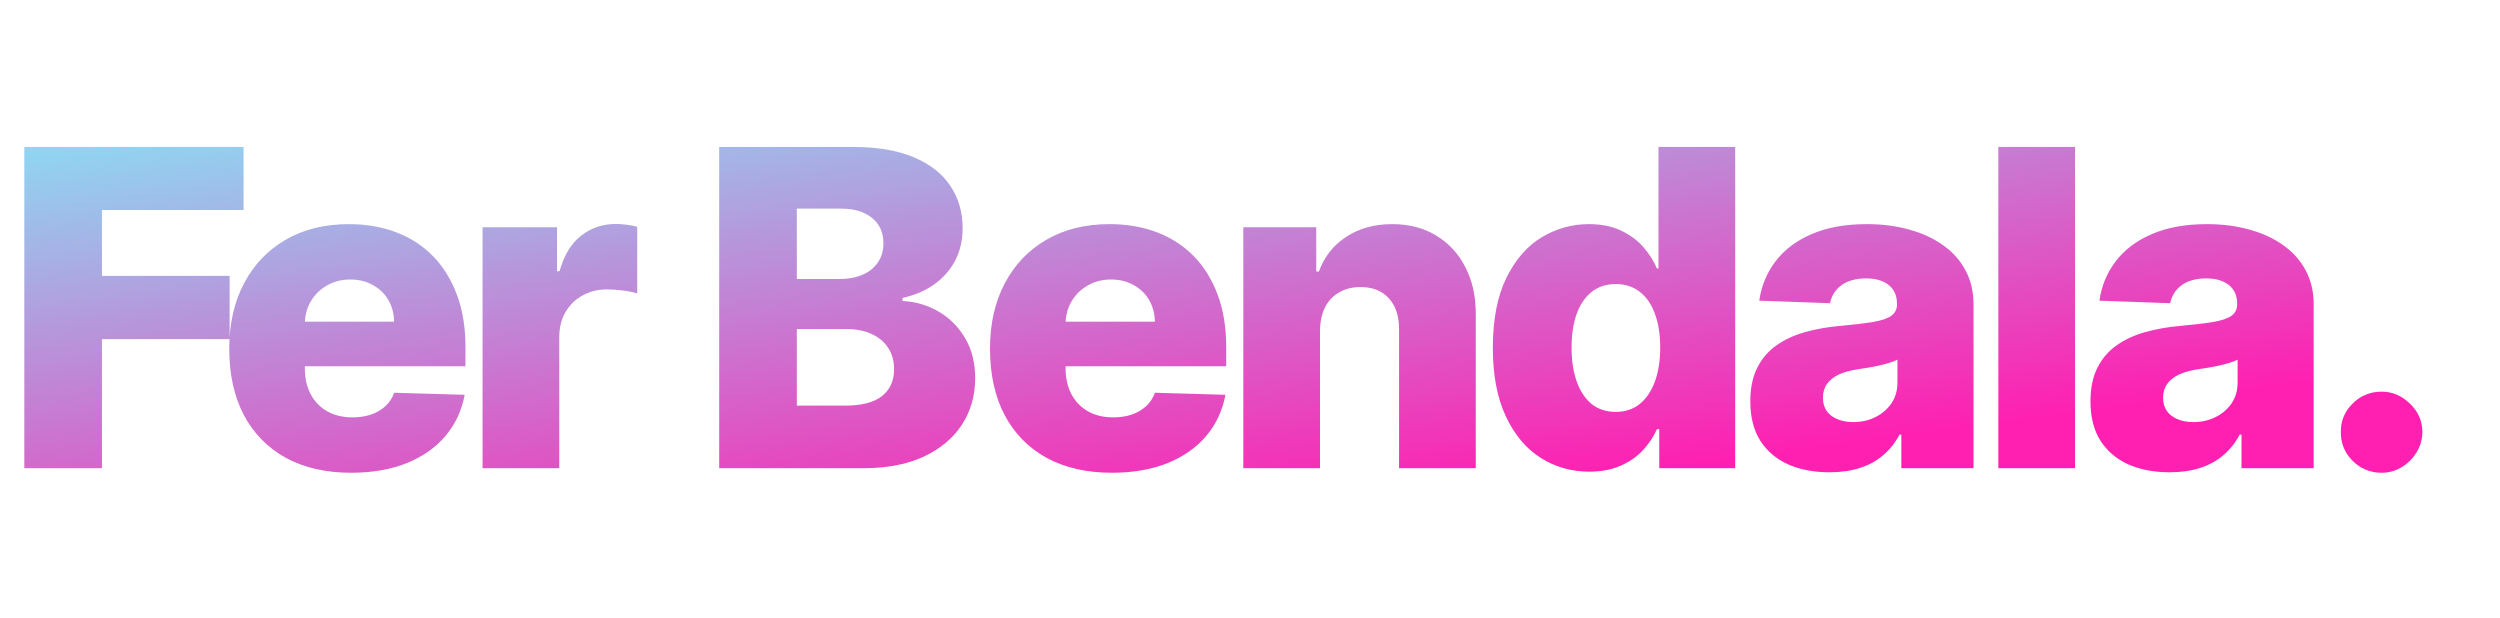 <svg width="566" height="140" viewBox="0 0 566 140" fill="none" xmlns="http://www.w3.org/2000/svg">
<path d="M5.504 106V33.273H55.149V47.548H23.082V62.463H51.989V76.774H23.082V106H5.504ZM79.494 107.03C73.788 107.03 68.864 105.905 64.721 103.656C60.602 101.384 57.429 98.152 55.204 93.962C53.002 89.748 51.901 84.74 51.901 78.94C51.901 73.306 53.014 68.382 55.239 64.168C57.465 59.93 60.602 56.639 64.65 54.295C68.698 51.928 73.469 50.744 78.961 50.744C82.844 50.744 86.395 51.348 89.614 52.555C92.834 53.763 95.616 55.55 97.96 57.918C100.303 60.285 102.126 63.209 103.428 66.689C104.73 70.145 105.381 74.111 105.381 78.585V82.918H57.974V72.832H89.224C89.2 70.986 88.762 69.34 87.91 67.896C87.058 66.452 85.886 65.328 84.394 64.523C82.926 63.694 81.234 63.28 79.316 63.28C77.375 63.28 75.635 63.718 74.096 64.594C72.557 65.446 71.338 66.618 70.438 68.109C69.539 69.577 69.065 71.246 69.018 73.117V83.379C69.018 85.605 69.456 87.558 70.332 89.239C71.208 90.896 72.451 92.186 74.06 93.109C75.67 94.033 77.588 94.494 79.813 94.494C81.352 94.494 82.749 94.281 84.004 93.855C85.258 93.429 86.335 92.802 87.235 91.973C88.135 91.144 88.809 90.126 89.259 88.919L105.204 89.381C104.541 92.956 103.085 96.069 100.836 98.72C98.611 101.348 95.687 103.396 92.065 104.864C88.442 106.308 84.252 107.03 79.494 107.03ZM109.25 106V51.455H126.118V61.398H126.686C127.681 57.799 129.302 55.124 131.551 53.372C133.801 51.597 136.417 50.709 139.4 50.709C140.204 50.709 141.033 50.768 141.885 50.886C142.738 50.981 143.531 51.135 144.265 51.348V66.44C143.436 66.156 142.347 65.931 140.998 65.766C139.672 65.6 138.488 65.517 137.446 65.517C135.387 65.517 133.528 65.979 131.871 66.902C130.238 67.802 128.947 69.068 128 70.702C127.077 72.312 126.615 74.206 126.615 76.383V106H109.25ZM162.825 106V33.273H193.151C198.596 33.273 203.154 34.042 206.823 35.581C210.516 37.12 213.286 39.274 215.133 42.044C217.003 44.814 217.938 48.022 217.938 51.668C217.938 54.438 217.358 56.911 216.198 59.09C215.038 61.244 213.44 63.031 211.404 64.452C209.368 65.872 207.013 66.867 204.337 67.435V68.145C207.273 68.287 209.984 69.08 212.469 70.524C214.979 71.968 216.991 73.981 218.506 76.561C220.022 79.118 220.779 82.148 220.779 85.652C220.779 89.558 219.785 93.05 217.796 96.128C215.808 99.182 212.931 101.597 209.167 103.372C205.403 105.124 200.834 106 195.46 106H162.825ZM180.403 91.831H191.269C195.081 91.831 197.886 91.109 199.685 89.665C201.508 88.221 202.42 86.208 202.42 83.628C202.42 81.758 201.982 80.148 201.106 78.798C200.23 77.425 198.987 76.372 197.377 75.638C195.767 74.88 193.838 74.501 191.589 74.501H180.403V91.831ZM180.403 63.173H190.133C192.05 63.173 193.755 62.854 195.246 62.215C196.738 61.575 197.898 60.652 198.727 59.445C199.579 58.237 200.005 56.781 200.005 55.077C200.005 52.638 199.141 50.721 197.413 49.324C195.684 47.927 193.353 47.229 190.417 47.229H180.403V63.173ZM251.728 107.03C246.022 107.03 241.098 105.905 236.955 103.656C232.836 101.384 229.664 98.152 227.438 93.962C225.237 89.748 224.136 84.74 224.136 78.94C224.136 73.306 225.248 68.382 227.474 64.168C229.699 59.93 232.836 56.639 236.884 54.295C240.933 51.928 245.703 50.744 251.195 50.744C255.078 50.744 258.629 51.348 261.849 52.555C265.068 53.763 267.85 55.55 270.194 57.918C272.538 60.285 274.361 63.209 275.663 66.689C276.965 70.145 277.616 74.111 277.616 78.585V82.918H230.208V72.832H261.458C261.434 70.986 260.996 69.34 260.144 67.896C259.292 66.452 258.12 65.328 256.629 64.523C255.161 63.694 253.468 63.28 251.55 63.28C249.609 63.28 247.869 63.718 246.33 64.594C244.791 65.446 243.572 66.618 242.673 68.109C241.773 69.577 241.299 71.246 241.252 73.117V83.379C241.252 85.605 241.69 87.558 242.566 89.239C243.442 90.896 244.685 92.186 246.295 93.109C247.905 94.033 249.822 94.494 252.048 94.494C253.586 94.494 254.983 94.281 256.238 93.855C257.493 93.429 258.57 92.802 259.469 91.973C260.369 91.144 261.044 90.126 261.494 88.919L277.438 89.381C276.775 92.956 275.319 96.069 273.07 98.72C270.845 101.348 267.921 103.396 264.299 104.864C260.677 106.308 256.487 107.03 251.728 107.03ZM298.85 74.892V106H281.485V51.455H297.998V61.469H298.601C299.809 58.131 301.868 55.515 304.78 53.621C307.692 51.703 311.16 50.744 315.185 50.744C319.02 50.744 322.346 51.608 325.164 53.337C328.005 55.041 330.206 57.432 331.769 60.51C333.355 63.564 334.136 67.139 334.113 71.234V106H316.748V74.644C316.771 71.613 316.002 69.246 314.439 67.541C312.9 65.837 310.758 64.984 308.012 64.984C306.189 64.984 304.579 65.387 303.182 66.192C301.809 66.973 300.744 68.097 299.986 69.565C299.252 71.033 298.873 72.809 298.85 74.892ZM359.786 106.781C355.761 106.781 352.103 105.74 348.812 103.656C345.522 101.573 342.894 98.448 340.929 94.281C338.964 90.115 337.982 84.942 337.982 78.763C337.982 72.347 339 67.068 341.036 62.925C343.071 58.782 345.735 55.716 349.026 53.727C352.34 51.739 355.903 50.744 359.714 50.744C362.579 50.744 365.029 51.242 367.065 52.236C369.101 53.206 370.782 54.461 372.108 56C373.434 57.539 374.44 59.137 375.126 60.794H375.482V33.273H392.847V106H375.659V97.158H375.126C374.393 98.838 373.351 100.413 372.001 101.881C370.652 103.348 368.959 104.532 366.923 105.432C364.911 106.331 362.532 106.781 359.786 106.781ZM365.822 93.251C367.929 93.251 369.729 92.66 371.22 91.476C372.712 90.269 373.86 88.576 374.665 86.398C375.47 84.22 375.872 81.663 375.872 78.727C375.872 75.744 375.47 73.176 374.665 71.021C373.884 68.867 372.735 67.21 371.22 66.05C369.729 64.89 367.929 64.31 365.822 64.31C363.668 64.31 361.845 64.901 360.354 66.085C358.862 67.269 357.726 68.938 356.945 71.092C356.187 73.247 355.808 75.792 355.808 78.727C355.808 81.663 356.199 84.22 356.98 86.398C357.761 88.576 358.886 90.269 360.354 91.476C361.845 92.66 363.668 93.251 365.822 93.251ZM414.205 106.923C410.725 106.923 407.635 106.343 404.936 105.183C402.261 104 400.142 102.224 398.58 99.856C397.041 97.465 396.272 94.471 396.272 90.872C396.272 87.842 396.804 85.285 397.87 83.202C398.935 81.118 400.403 79.426 402.273 78.124C404.143 76.822 406.298 75.839 408.736 75.176C411.175 74.49 413.779 74.028 416.549 73.791C419.65 73.507 422.148 73.211 424.042 72.903C425.935 72.572 427.309 72.11 428.161 71.519C429.037 70.903 429.475 70.039 429.475 68.926V68.749C429.475 66.926 428.847 65.517 427.593 64.523C426.338 63.528 424.645 63.031 422.515 63.031C420.218 63.031 418.372 63.528 416.975 64.523C415.578 65.517 414.69 66.89 414.311 68.642L398.296 68.074C398.769 64.76 399.989 61.8 401.953 59.196C403.942 56.568 406.665 54.508 410.121 53.017C413.601 51.502 417.78 50.744 422.657 50.744C426.137 50.744 429.345 51.159 432.28 51.987C435.216 52.792 437.773 53.976 439.951 55.538C442.129 57.077 443.81 58.971 444.993 61.22C446.201 63.469 446.804 66.038 446.804 68.926V106H430.469V98.401H430.043C429.072 100.247 427.829 101.81 426.314 103.088C424.823 104.366 423.059 105.325 421.023 105.964C419.011 106.604 416.738 106.923 414.205 106.923ZM419.567 95.56C421.437 95.56 423.118 95.181 424.61 94.423C426.125 93.666 427.332 92.624 428.232 91.298C429.132 89.949 429.581 88.386 429.581 86.611V81.426C429.084 81.687 428.48 81.923 427.77 82.136C427.084 82.349 426.326 82.551 425.498 82.74C424.669 82.93 423.817 83.095 422.941 83.237C422.065 83.379 421.224 83.51 420.419 83.628C418.786 83.888 417.389 84.291 416.229 84.835C415.093 85.38 414.217 86.09 413.601 86.966C413.009 87.818 412.713 88.836 412.713 90.02C412.713 91.819 413.353 93.192 414.631 94.139C415.933 95.086 417.578 95.56 419.567 95.56ZM469.787 33.273V106H452.422V33.273H469.787ZM491.217 106.923C487.737 106.923 484.647 106.343 481.948 105.183C479.273 104 477.154 102.224 475.592 99.856C474.053 97.465 473.283 94.471 473.283 90.872C473.283 87.842 473.816 85.285 474.881 83.202C475.947 81.118 477.415 79.426 479.285 78.124C481.155 76.822 483.309 75.839 485.748 75.176C488.186 74.49 490.79 74.028 493.56 73.791C496.662 73.507 499.159 73.211 501.053 72.903C502.947 72.572 504.32 72.11 505.173 71.519C506.049 70.903 506.487 70.039 506.487 68.926V68.749C506.487 66.926 505.859 65.517 504.604 64.523C503.35 63.528 501.657 63.031 499.526 63.031C497.23 63.031 495.383 63.528 493.987 64.523C492.59 65.517 491.702 66.89 491.323 68.642L475.308 68.074C475.781 64.76 477 61.8 478.965 59.196C480.954 56.568 483.676 54.508 487.133 53.017C490.613 51.502 494.791 50.744 499.668 50.744C503.148 50.744 506.356 51.159 509.292 51.987C512.228 52.792 514.784 53.976 516.962 55.538C519.14 57.077 520.821 58.971 522.005 61.22C523.212 63.469 523.816 66.038 523.816 68.926V106H507.481V98.401H507.055C506.084 100.247 504.841 101.81 503.326 103.088C501.835 104.366 500.071 105.325 498.035 105.964C496.022 106.604 493.75 106.923 491.217 106.923ZM496.579 95.56C498.449 95.56 500.13 95.181 501.621 94.423C503.137 93.666 504.344 92.624 505.244 91.298C506.143 89.949 506.593 88.386 506.593 86.611V81.426C506.096 81.687 505.492 81.923 504.782 82.136C504.095 82.349 503.338 82.551 502.509 82.74C501.681 82.93 500.828 83.095 499.952 83.237C499.076 83.379 498.236 83.51 497.431 83.628C495.798 83.888 494.401 84.291 493.241 84.835C492.104 85.38 491.228 86.09 490.613 86.966C490.021 87.818 489.725 88.836 489.725 90.02C489.725 91.819 490.364 93.192 491.643 94.139C492.945 95.086 494.59 95.56 496.579 95.56ZM539.2 107.03C536.643 107.03 534.453 106.13 532.63 104.331C530.831 102.532 529.943 100.354 529.967 97.797C529.943 95.287 530.831 93.145 532.63 91.369C534.453 89.57 536.643 88.671 539.2 88.671C541.614 88.671 543.745 89.57 545.592 91.369C547.462 93.145 548.409 95.287 548.433 97.797C548.409 99.501 547.959 101.052 547.083 102.449C546.231 103.846 545.106 104.958 543.71 105.787C542.336 106.616 540.833 107.03 539.2 107.03Z" fill="url(#paint0_linear_318_3)"/>
<defs>
<linearGradient id="paint0_linear_318_3" x1="403.886" y1="102.91" x2="384.417" y2="-41.831" gradientUnits="userSpaceOnUse">
<stop stop-color="#FF1FB1"/>
<stop offset="1" stop-color="#79FBFF"/>
</linearGradient>
</defs>
</svg>

